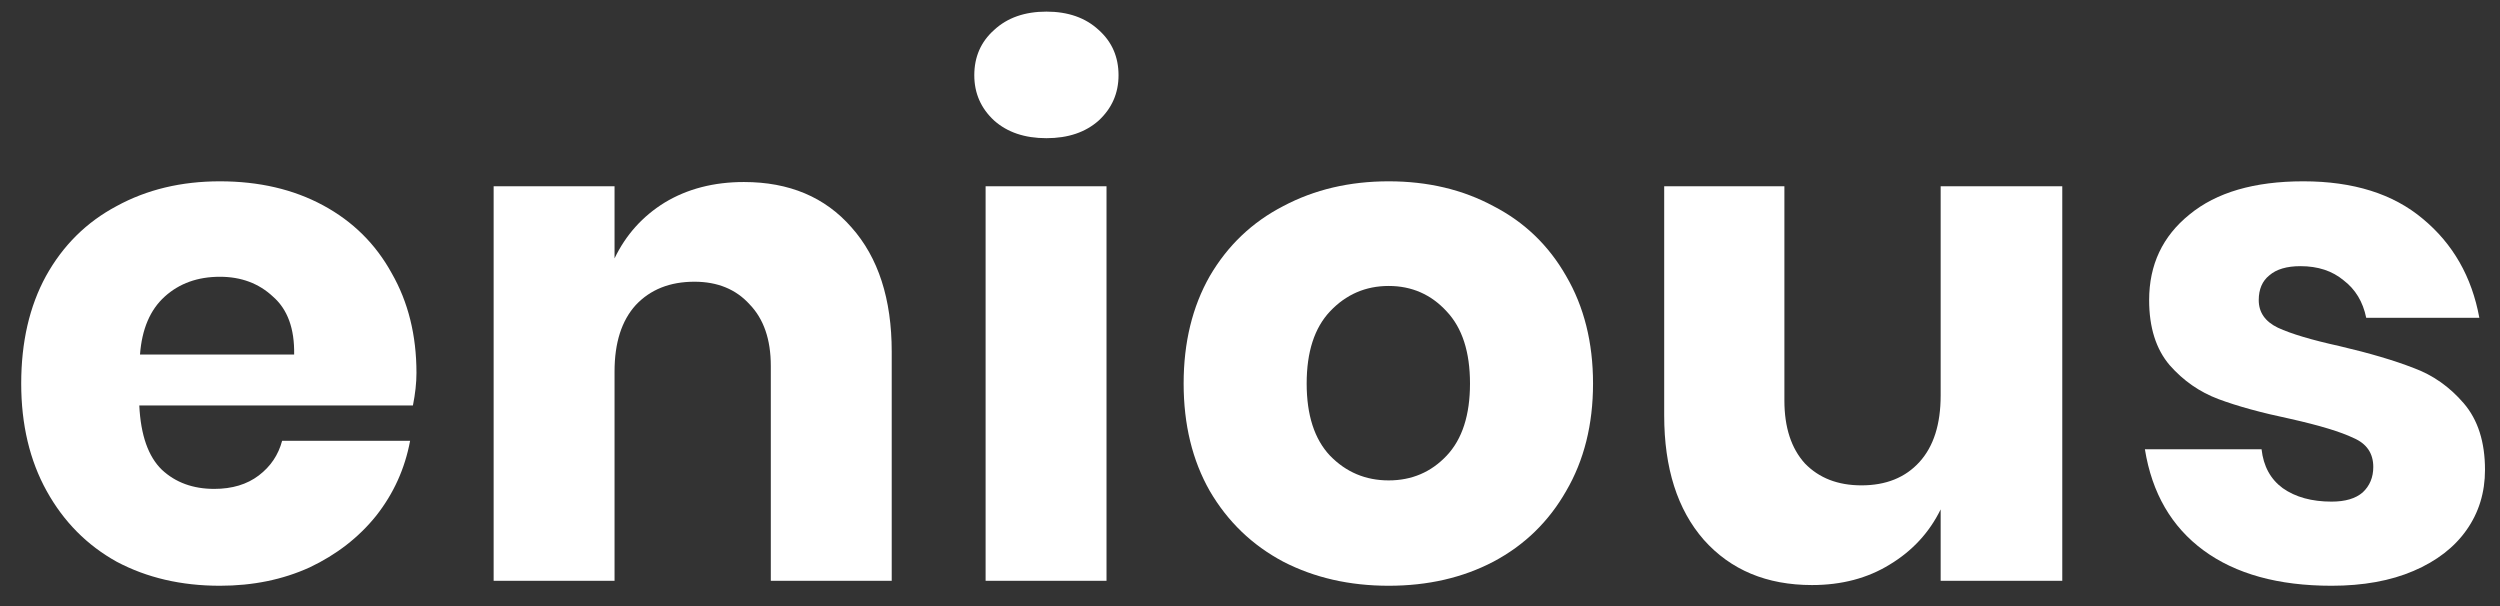 <svg width="99" height="24" viewBox="0 0 99 24" fill="none" xmlns="http://www.w3.org/2000/svg">
<rect x="0" y="0" width="99" height="24" fill="#333333" stroke="none"/>
<path d="M16.492 14.768C16.492 15.16 16.445 15.589 16.352 16.056H5.516C5.572 17.232 5.871 18.081 6.412 18.604C6.953 19.108 7.644 19.36 8.484 19.36C9.193 19.36 9.781 19.183 10.248 18.828C10.715 18.473 11.023 18.016 11.172 17.456H16.24C16.035 18.557 15.587 19.547 14.896 20.424C14.205 21.283 13.328 21.964 12.264 22.468C11.2 22.953 10.015 23.196 8.708 23.196C7.177 23.196 5.815 22.879 4.62 22.244C3.444 21.591 2.52 20.657 1.848 19.444C1.176 18.231 0.84 16.812 0.84 15.188C0.84 13.545 1.167 12.127 1.82 10.932C2.492 9.719 3.425 8.795 4.62 8.16C5.815 7.507 7.177 7.18 8.708 7.18C10.257 7.18 11.62 7.497 12.796 8.132C13.972 8.767 14.877 9.663 15.512 10.82C16.165 11.959 16.492 13.275 16.492 14.768ZM11.648 14.04C11.667 13.013 11.387 12.248 10.808 11.744C10.248 11.221 9.548 10.96 8.708 10.96C7.831 10.96 7.103 11.221 6.524 11.744C5.945 12.267 5.619 13.032 5.544 14.04H11.648Z" fill="white"/>
<path d="M29.46 7.208C31.252 7.208 32.671 7.805 33.716 9C34.78 10.195 35.312 11.837 35.312 13.928V23H30.524V14.488C30.524 13.443 30.244 12.631 29.684 12.052C29.143 11.455 28.415 11.156 27.5 11.156C26.529 11.156 25.755 11.464 25.176 12.08C24.616 12.696 24.336 13.573 24.336 14.712V23H19.548V7.376H24.336V10.232C24.784 9.299 25.447 8.561 26.324 8.02C27.22 7.479 28.265 7.208 29.46 7.208Z" fill="white"/>
<path d="M38.582 2.98C38.582 2.252 38.843 1.655 39.366 1.188C39.889 0.703 40.579 0.46 41.438 0.46C42.297 0.46 42.987 0.703 43.51 1.188C44.032 1.655 44.294 2.252 44.294 2.98C44.294 3.689 44.032 4.287 43.51 4.772C42.987 5.239 42.297 5.472 41.438 5.472C40.579 5.472 39.889 5.239 39.366 4.772C38.843 4.287 38.582 3.689 38.582 2.98ZM43.818 7.376V23H39.03V7.376H43.818Z" fill="white"/>
<path d="M54.992 7.18C56.541 7.18 57.922 7.507 59.136 8.16C60.368 8.795 61.329 9.719 62.02 10.932C62.729 12.145 63.084 13.564 63.084 15.188C63.084 16.812 62.729 18.231 62.02 19.444C61.329 20.657 60.368 21.591 59.136 22.244C57.922 22.879 56.541 23.196 54.992 23.196C53.442 23.196 52.052 22.879 50.82 22.244C49.588 21.591 48.617 20.657 47.908 19.444C47.217 18.231 46.872 16.812 46.872 15.188C46.872 13.564 47.217 12.145 47.908 10.932C48.617 9.719 49.588 8.795 50.82 8.16C52.052 7.507 53.442 7.18 54.992 7.18ZM54.992 11.324C54.077 11.324 53.302 11.66 52.668 12.332C52.052 12.985 51.744 13.937 51.744 15.188C51.744 16.439 52.052 17.391 52.668 18.044C53.302 18.697 54.077 19.024 54.992 19.024C55.906 19.024 56.672 18.697 57.288 18.044C57.904 17.391 58.212 16.439 58.212 15.188C58.212 13.937 57.904 12.985 57.288 12.332C56.672 11.66 55.906 11.324 54.992 11.324Z" fill="white"/>
<path d="M81.666 7.376V23H76.85V20.172C76.402 21.087 75.73 21.815 74.834 22.356C73.957 22.897 72.93 23.168 71.754 23.168C69.962 23.168 68.534 22.571 67.47 21.376C66.425 20.181 65.902 18.539 65.902 16.448V7.376H70.662V15.86C70.662 16.924 70.933 17.755 71.474 18.352C72.034 18.931 72.781 19.22 73.714 19.22C74.685 19.22 75.45 18.912 76.01 18.296C76.57 17.68 76.85 16.803 76.85 15.664V7.376H81.666Z" fill="white"/>
<path d="M91.21 7.18C93.189 7.18 94.766 7.675 95.942 8.664C97.137 9.653 97.884 10.96 98.182 12.584H93.702C93.572 11.949 93.273 11.455 92.806 11.1C92.358 10.727 91.789 10.54 91.098 10.54C90.557 10.54 90.146 10.661 89.866 10.904C89.586 11.128 89.446 11.455 89.446 11.884C89.446 12.369 89.698 12.733 90.202 12.976C90.725 13.219 91.537 13.461 92.638 13.704C93.833 13.984 94.813 14.273 95.578 14.572C96.344 14.852 97.006 15.319 97.566 15.972C98.126 16.625 98.406 17.503 98.406 18.604C98.406 19.5 98.164 20.293 97.678 20.984C97.193 21.675 96.493 22.216 95.578 22.608C94.664 23 93.581 23.196 92.33 23.196C90.221 23.196 88.532 22.729 87.262 21.796C85.993 20.863 85.218 19.528 84.938 17.792H89.558C89.633 18.464 89.913 18.977 90.398 19.332C90.902 19.687 91.546 19.864 92.33 19.864C92.872 19.864 93.282 19.743 93.562 19.5C93.842 19.239 93.982 18.903 93.982 18.492C93.982 17.951 93.721 17.568 93.198 17.344C92.694 17.101 91.864 16.849 90.706 16.588C89.549 16.345 88.597 16.084 87.85 15.804C87.104 15.524 86.46 15.076 85.918 14.46C85.377 13.825 85.106 12.967 85.106 11.884C85.106 10.484 85.638 9.355 86.702 8.496C87.766 7.619 89.269 7.18 91.21 7.18Z" fill="white"/>
</svg>
